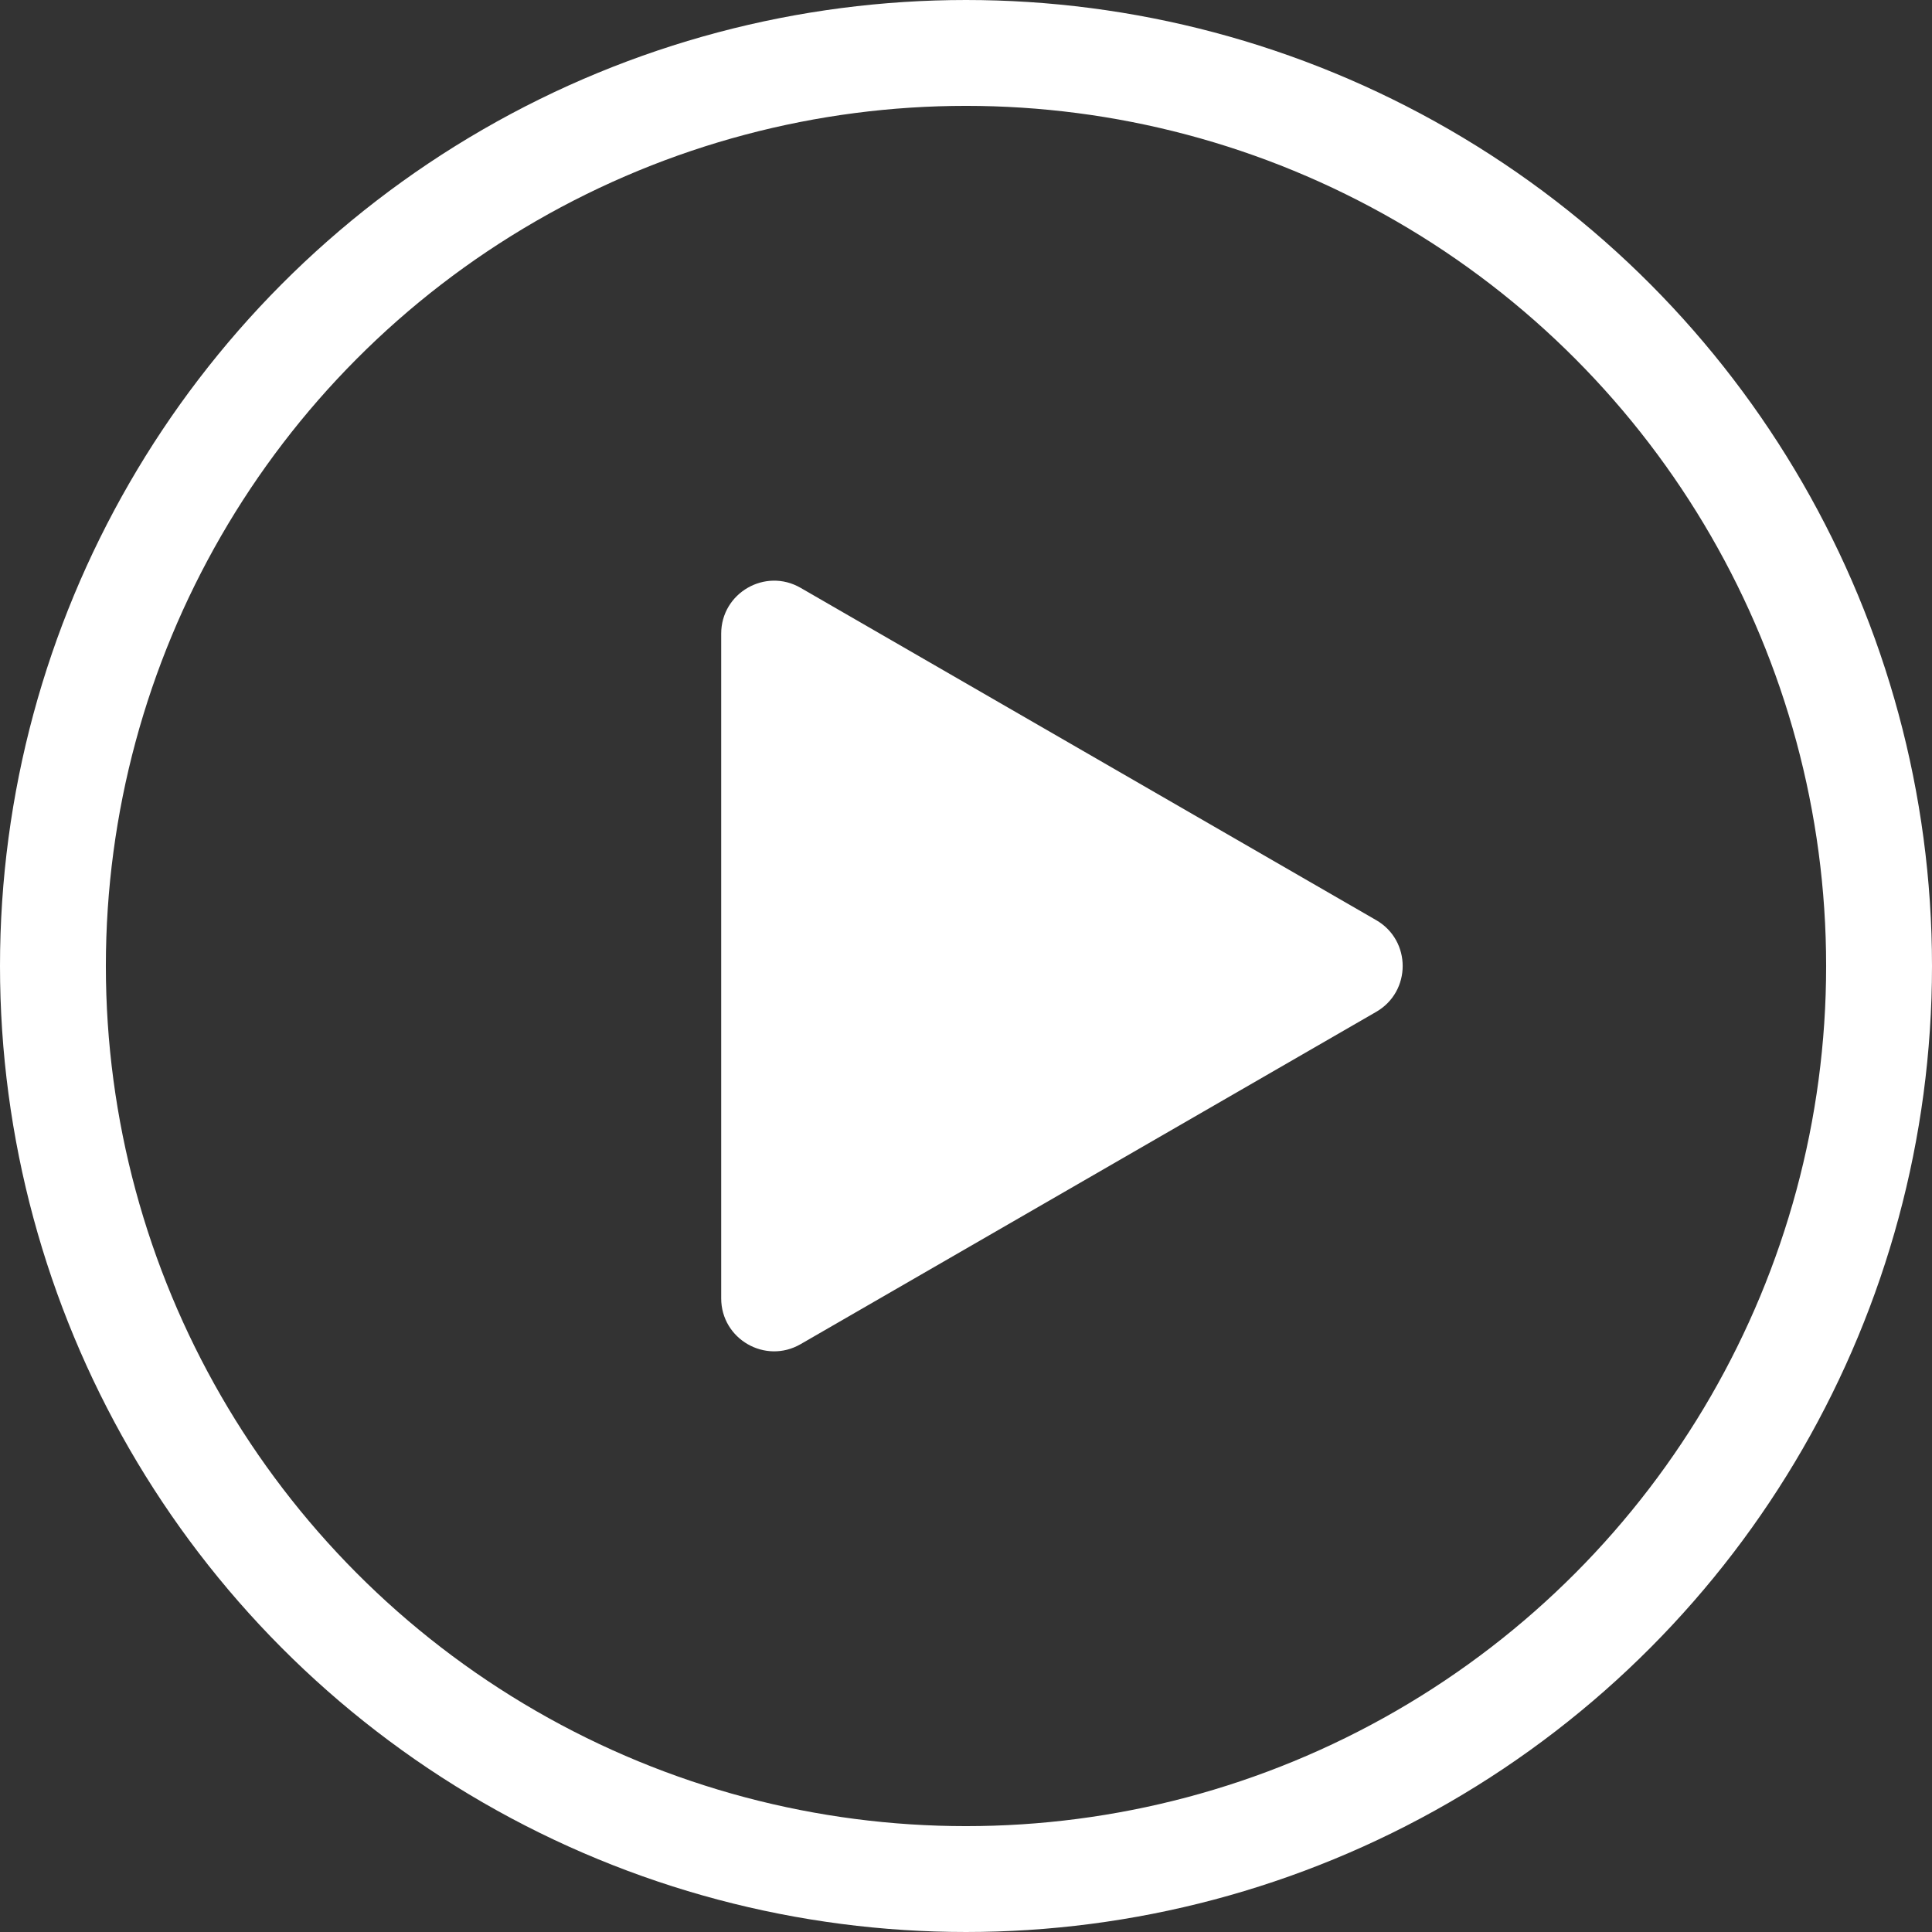 <svg width="73" height="73" viewBox="0 0 73 73" fill="none" xmlns="http://www.w3.org/2000/svg">
<rect x="0" y="0" width="73" height="73" fill="#333333" stroke="none"/>
<g clip-path="url(#clip0_280_15)">
<circle cx="36.5" cy="36.5" r="34.5" stroke="white" stroke-width="4"/>
<path d="M52 34.768C53.333 35.538 53.333 37.462 52 38.232L30.25 50.789C28.917 51.559 27.25 50.597 27.25 49.057L27.25 23.943C27.25 22.403 28.917 21.441 30.25 22.211L52 34.768Z" fill="white"/>
</g>
<defs>
<clipPath id="clip0_280_15">
<rect width="73" height="73" fill="white"/>
</clipPath>
</defs>
</svg>
